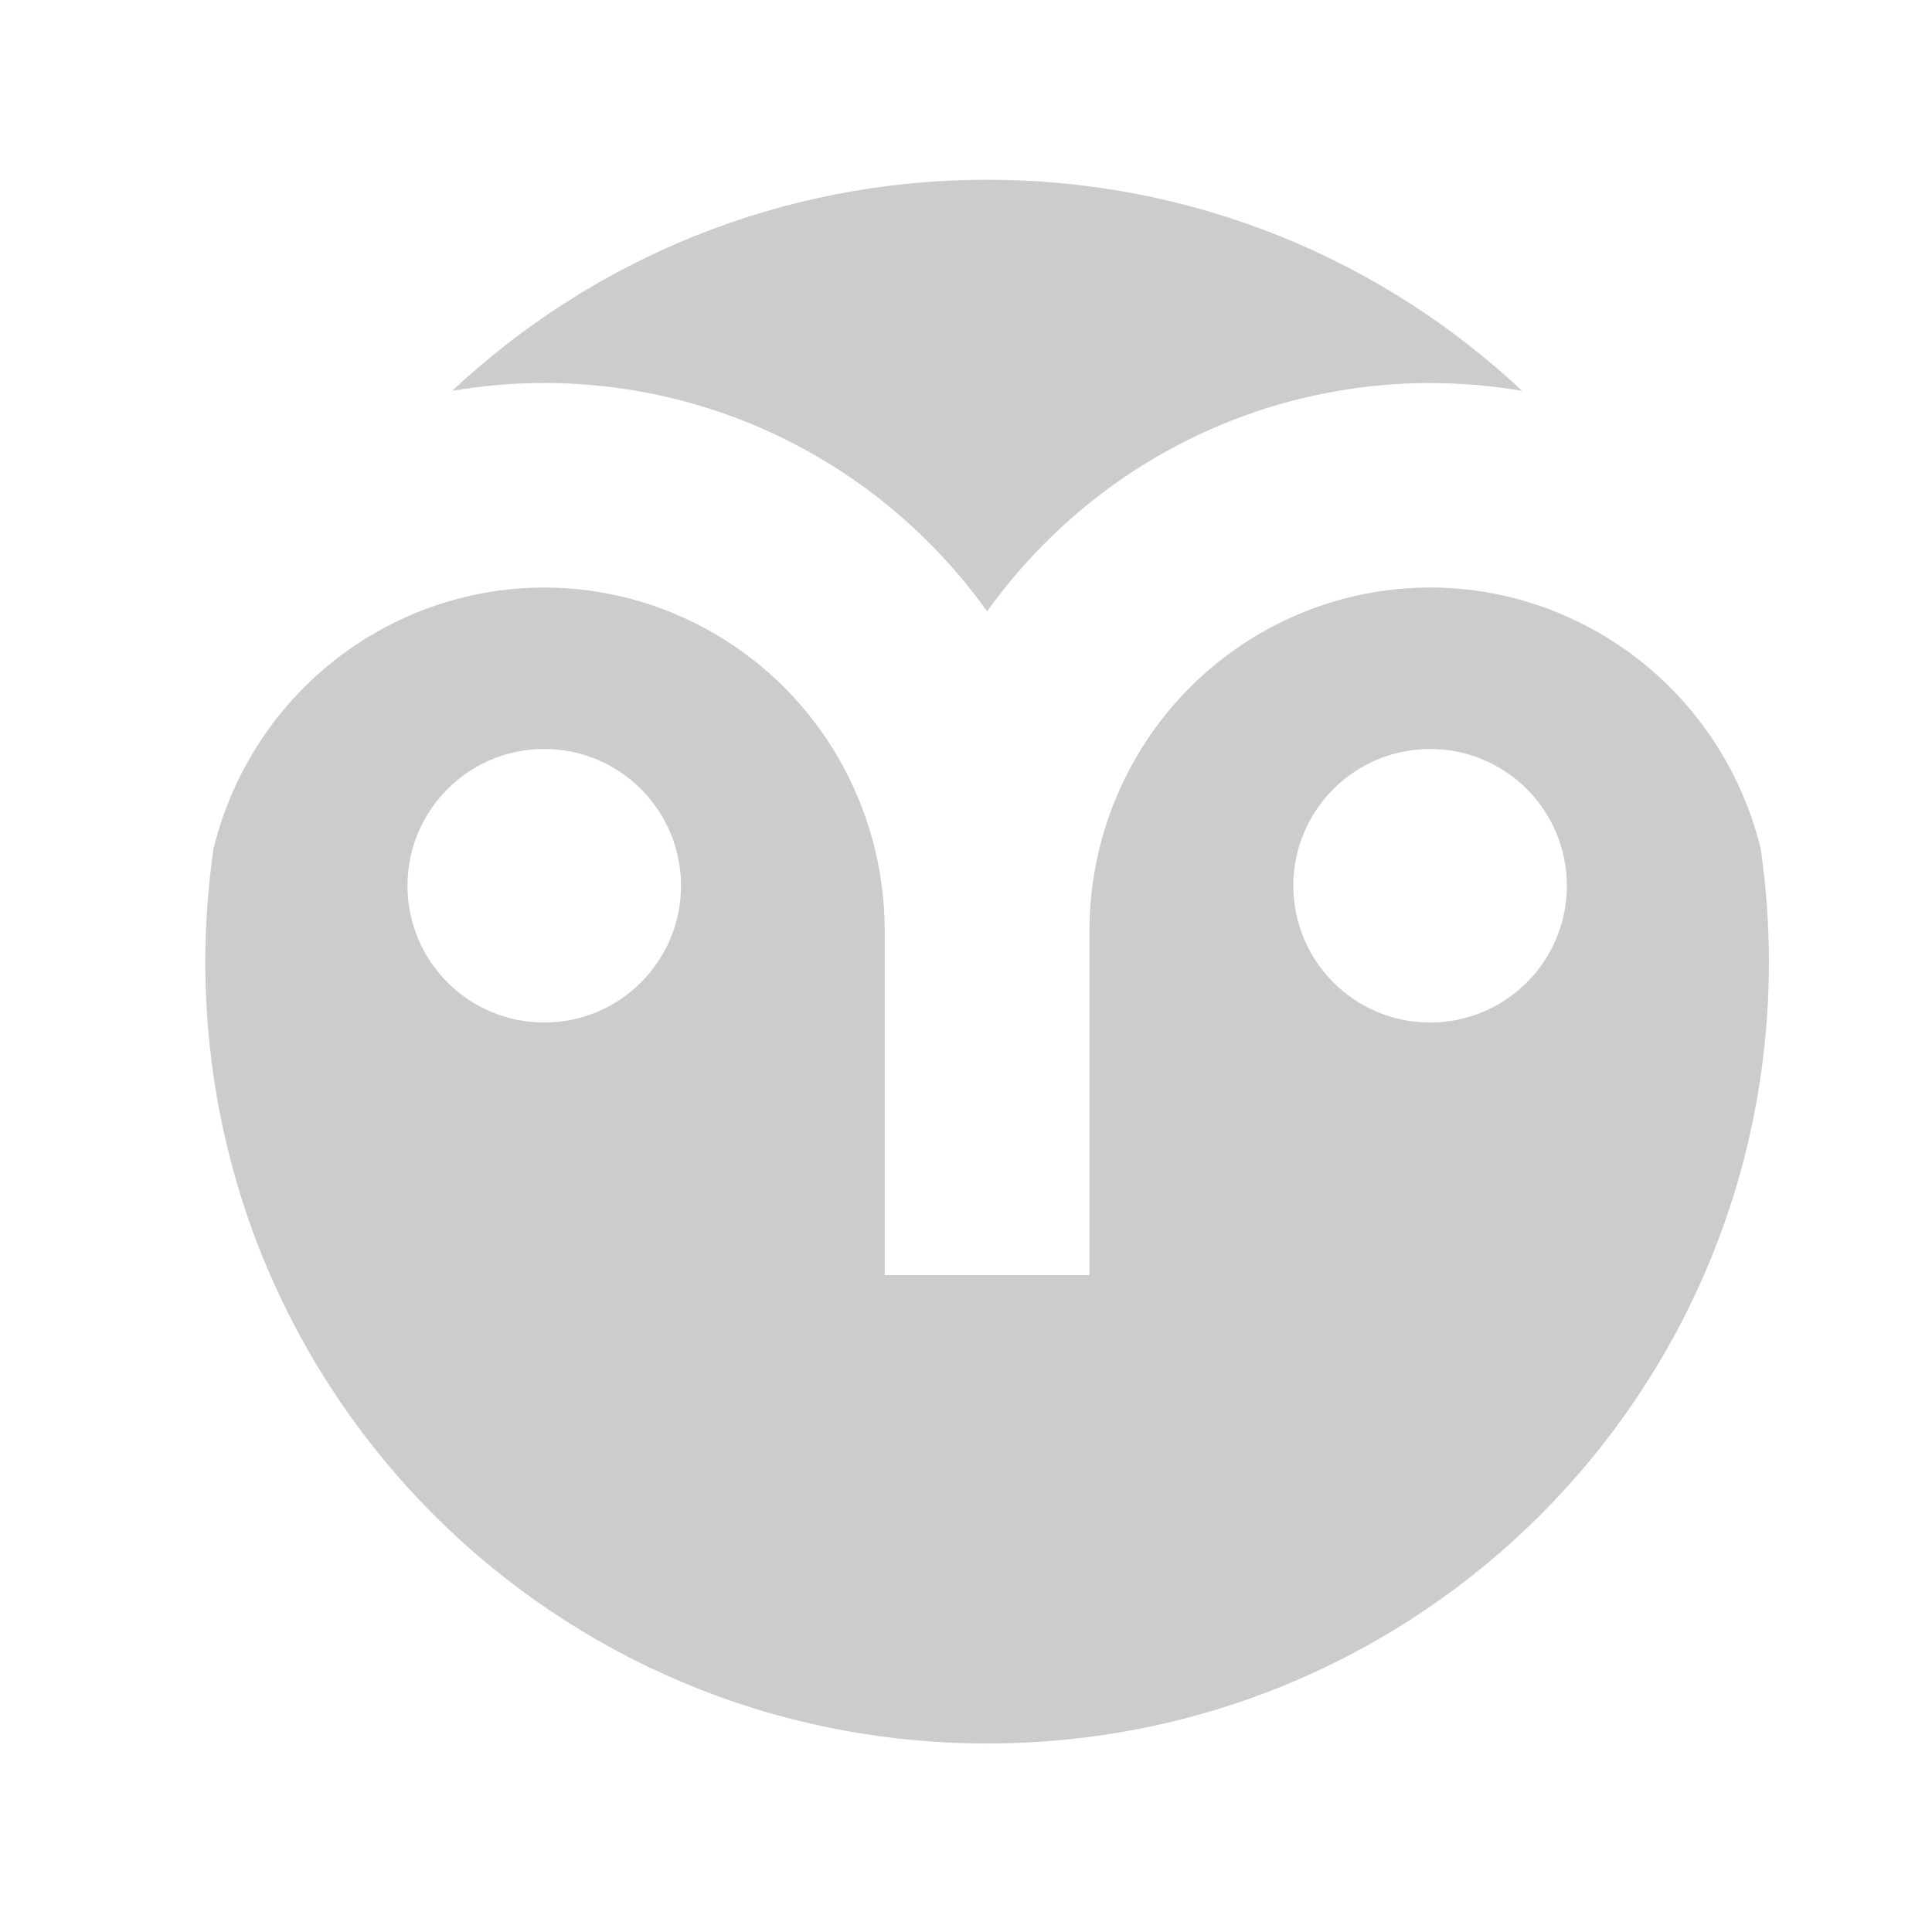 <?xml version="1.0" encoding="UTF-8" standalone="no"?>
<!-- Created with Inkscape (http://www.inkscape.org/) -->

<svg
   width="38.925mm"
   height="38.925mm"
   viewBox="0 0 38.925 38.925"
   version="1.1"
   id="svg5"
   inkscape:version="1.1.1 (3bf5ae0d25, 2021-09-20)"
   sodipodi:docname="avatar-default.svg"
   xmlns:inkscape="http://www.inkscape.org/namespaces/inkscape"
   xmlns:sodipodi="http://sodipodi.sourceforge.net/DTD/sodipodi-0.dtd"
   xmlns="http://www.w3.org/2000/svg"
   xmlns:svg="http://www.w3.org/2000/svg">
  <sodipodi:namedview
     id="namedview7"
     pagecolor="#ffffff"
     bordercolor="#666666"
     borderopacity="1.0"
     inkscape:pageshadow="2"
     inkscape:pageopacity="0.0"
     inkscape:pagecheckerboard="0"
     inkscape:document-units="mm"
     showgrid="false"
     inkscape:zoom="1.4289282"
     inkscape:cx="254.73638"
     inkscape:cy="256.48594"
     inkscape:window-width="1920"
     inkscape:window-height="991"
     inkscape:window-x="2391"
     inkscape:window-y="-9"
     inkscape:window-maximized="1"
     inkscape:current-layer="layer1"
     fit-margin-top="0"
     fit-margin-left="0"
     fit-margin-right="0"
     fit-margin-bottom="0" />
  <defs
     id="defs2" />
  <g
     inkscape:label="Layer 1"
     inkscape:groupmode="layer"
     id="layer1"
     transform="translate(1371.663,-566.191)">
    <rect
       style="fill:none;fill-rule:evenodd;stroke-width:0.265"
       id="rect175-0"
       width="289.184"
       height="92.222"
       x="-1528.951"
       y="520.156" />
    <g
       id="g176">
      <circle
         style="fill:none;stroke-width:0.244"
         id="path56"
         cx="-1352.2"
         cy="585.654"
         r="19.463" />
      <g
         id="g24925"
         transform="matrix(0.825,0,0,0.825,-569.65,423.282)"
         style="fill:#cccccc">
        <g
           id="g32055-3-5-0-8-1"
           transform="translate(-1302.002,-222.091)"
           style="fill:#cccccc;fill-opacity:1">
          <path
             id="path14945-48-5-6-2-1-6-9-7-2"
             style="fill:#cccccc;fill-opacity:1;stroke-width:0.204"
             d="m 343.154,409.662 c -1.433,0 -2.865,0.374 -4.153,1.122 -1.989,1.156 -3.389,3.067 -3.923,5.262 -0.129,0.899 -0.199,1.817 -0.199,2.752 0,10.574 8.519,19.094 19.093,19.094 10.574,0 19.092,-8.519 19.092,-19.094 0,-0.934 -0.07,-1.851 -0.198,-2.748 -0.534,-2.197 -1.935,-4.109 -3.926,-5.266 -2.576,-1.497 -5.729,-1.497 -8.304,0 -2.558,1.486 -4.144,4.223 -4.165,7.205 9e-5,0.02 0.001,0.041 0.001,0.061 h -5.2e-4 v 8.405 h -5 v -8.405 h -0.002 c 0,-0.02 9.4e-4,-0.041 10e-4,-0.061 -0.021,-2.982 -1.605,-5.718 -4.163,-7.205 -1.288,-0.748 -2.721,-1.122 -4.153,-1.122 z m 0.002,3.943 c 1.845,3e-5 3.34,1.496 3.34,3.34 -3e-5,1.845 -1.495,3.34 -3.34,3.34 -1.845,-3e-5 -3.34,-1.495 -3.34,-3.34 -2.5e-4,-1.845 1.495,-3.34 3.34,-3.34 z m 21.634,0 c 1.845,3e-5 3.34,1.496 3.34,3.34 -3e-5,1.845 -1.495,3.34 -3.34,3.34 -1.845,-3e-5 -3.34,-1.495 -3.34,-3.34 -2.5e-4,-1.845 1.495,-3.34 3.34,-3.34 z"
             sodipodi:nodetypes="cscssscssccccccccsccscscsscscs" />
          <g
             id="g29069-3-2-2-23-4-5-10"
             style="fill:#cccccc;fill-opacity:1"
             transform="translate(135.253,10.466)" />
        </g>
        <path
           style="fill:#cccccc;fill-opacity:1;stroke-width:0.204"
           d="m -948.029,177.613 c -5.064,0 -9.653,1.957 -13.065,5.155 0.743,-0.128 1.495,-0.192 2.247,-0.192 2.303,0 4.606,0.598 6.665,1.795 1.664,0.967 3.068,2.265 4.152,3.783 1.084,-1.518 2.489,-2.816 4.153,-3.783 2.732,-1.587 5.892,-2.12 8.913,-1.602 -3.411,-3.198 -8,-5.156 -13.065,-5.156 z"
           id="path39285-0-9-47" />
      </g>
    </g>
  </g>
</svg>
